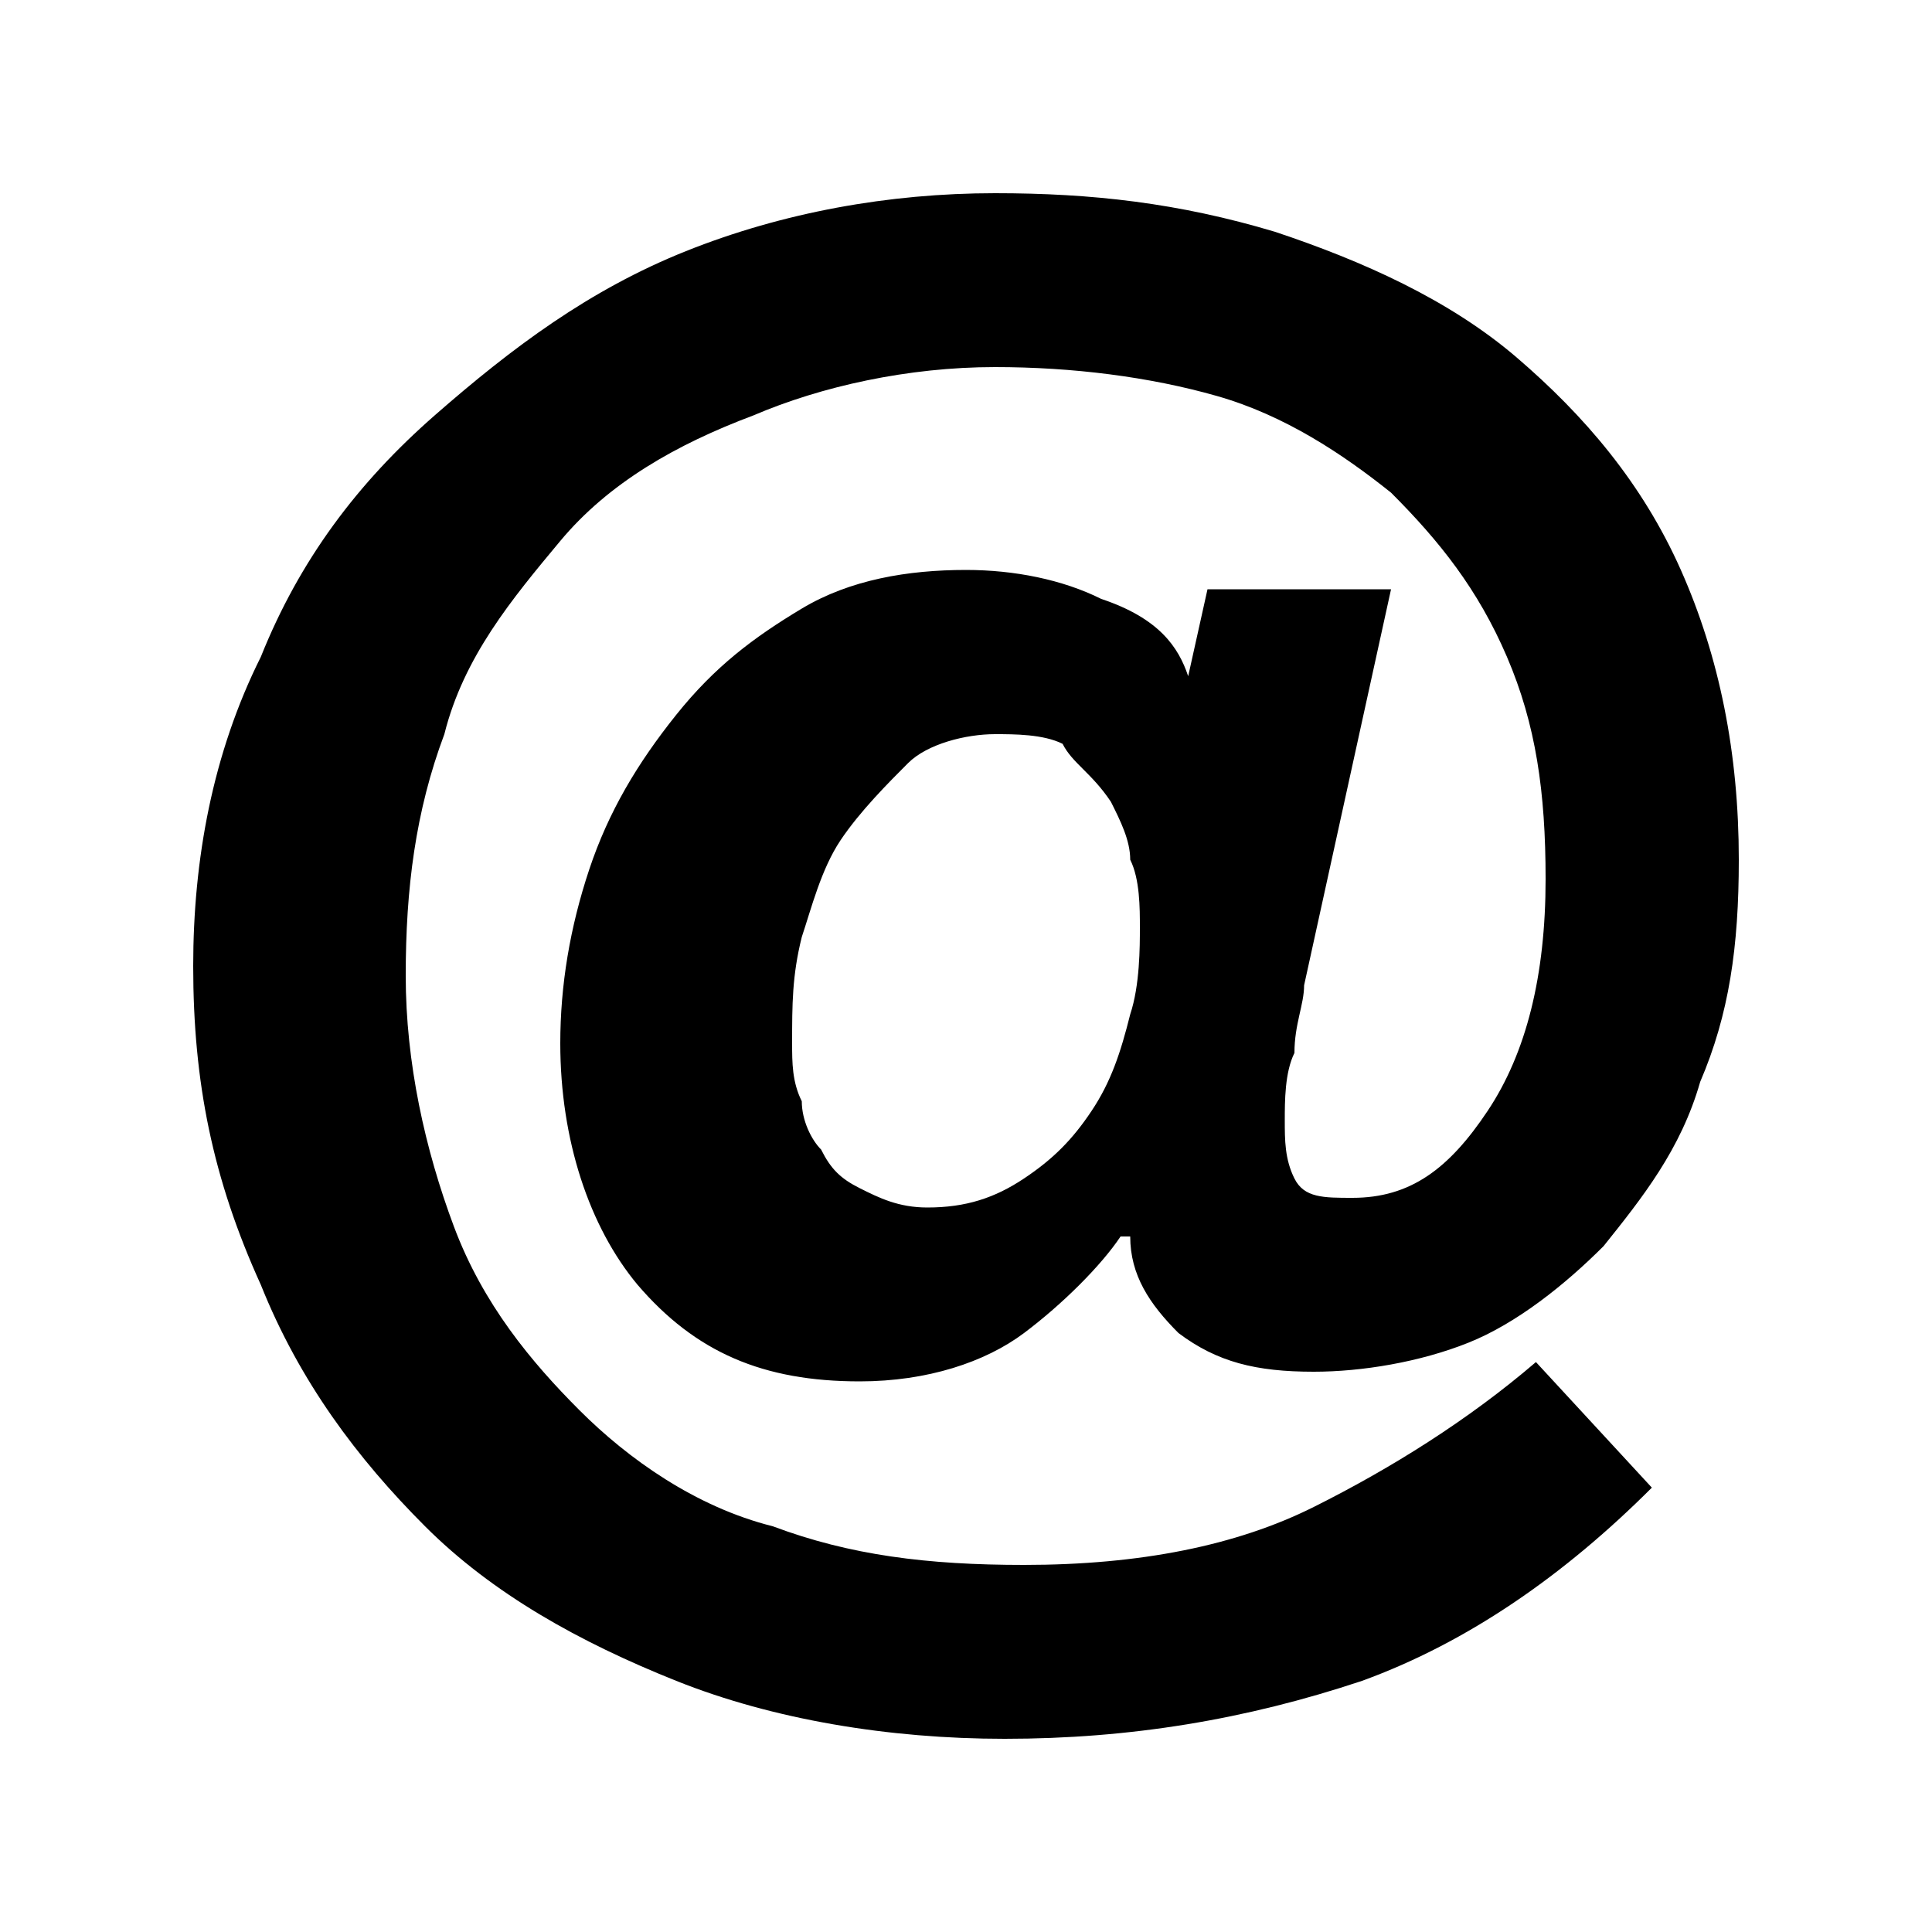 <?xml version="1.0" encoding="utf-8"?>
<!-- Generator: Adobe Illustrator 22.0.1, SVG Export Plug-In . SVG Version: 6.00 Build 0)  -->
<svg version="1.1" id="Layer_1" xmlns="http://www.w3.org/2000/svg" xmlns:xlink="http://www.w3.org/1999/xlink" x="0px" y="0px"
	 viewBox="0 0 20 20" enable-background="new 0 0 20 20" xml:space="preserve">
<g id="at">
	<g>
		<path d="M17.1,15.4c-0.9,0.9-1.9,1.6-3,2c-1.2,0.4-2.4,0.6-3.7,0.6C9.2,18,8,17.8,7,17.4s-1.9-0.9-2.6-1.6s-1.3-1.5-1.7-2.5
			C2.2,12.2,2,11.2,2,10c0-1.1,0.2-2.2,0.7-3.2c0.4-1,1-1.8,1.8-2.5S6.1,3,7.1,2.6S9.2,2,10.3,2c1,0,1.9,0.1,2.9,0.4
			c0.9,0.3,1.8,0.7,2.5,1.3S17,5,17.4,5.9s0.6,1.9,0.6,3c0,0.9-0.1,1.6-0.4,2.3c-0.2,0.7-0.6,1.2-1,1.7c-0.4,0.4-0.9,0.8-1.4,1
			c-0.5,0.2-1.1,0.3-1.6,0.3c-0.6,0-1-0.1-1.4-0.4c-0.3-0.3-0.5-0.6-0.5-1h-0.1c-0.2,0.3-0.6,0.7-1,1c-0.4,0.3-1,0.5-1.7,0.5
			c-1,0-1.7-0.3-2.3-1c-0.5-0.6-0.8-1.5-0.8-2.5c0-0.6,0.1-1.2,0.3-1.8C6.3,8.4,6.6,7.9,7,7.4s0.8-0.8,1.3-1.1S9.4,5.9,10,5.9
			c0.5,0,1,0.1,1.4,0.3C12,6.4,12.2,6.7,12.3,7l0,0l0.2-0.9h1.9l-0.9,4.1c0,0.2-0.1,0.4-0.1,0.7c-0.1,0.2-0.1,0.5-0.1,0.7
			s0,0.4,0.1,0.6c0.1,0.2,0.3,0.2,0.6,0.2c0.6,0,1-0.3,1.4-0.9c0.4-0.6,0.6-1.4,0.6-2.4c0-0.9-0.1-1.6-0.4-2.3s-0.7-1.2-1.2-1.7
			c-0.5-0.4-1.1-0.8-1.8-1s-1.5-0.3-2.3-0.3C9.4,3.8,8.5,4,7.8,4.3C7,4.6,6.3,5,5.8,5.6s-1,1.2-1.2,2c-0.3,0.8-0.4,1.6-0.4,2.5
			s0.2,1.8,0.5,2.6s0.8,1.4,1.3,1.9s1.2,1,2,1.2c0.8,0.3,1.6,0.4,2.6,0.4c1.2,0,2.2-0.2,3-0.6c0.8-0.4,1.6-0.9,2.3-1.5L17.1,15.4z
			 M10.3,7.6c-0.3,0-0.7,0.1-0.9,0.3S8.9,8.4,8.7,8.7s-0.3,0.7-0.4,1c-0.1,0.4-0.1,0.7-0.1,1.1c0,0.2,0,0.4,0.1,0.6
			c0,0.2,0.1,0.4,0.2,0.5c0.1,0.2,0.2,0.3,0.4,0.4c0.2,0.1,0.4,0.2,0.7,0.2c0.4,0,0.7-0.1,1-0.3s0.5-0.4,0.7-0.7s0.3-0.6,0.4-1
			c0.1-0.3,0.1-0.7,0.1-0.9s0-0.5-0.1-0.7c0-0.2-0.1-0.4-0.2-0.6C11.3,8,11.1,7.9,11,7.7C10.8,7.6,10.5,7.6,10.3,7.6z"/>
	</g>
</g>
</svg>
